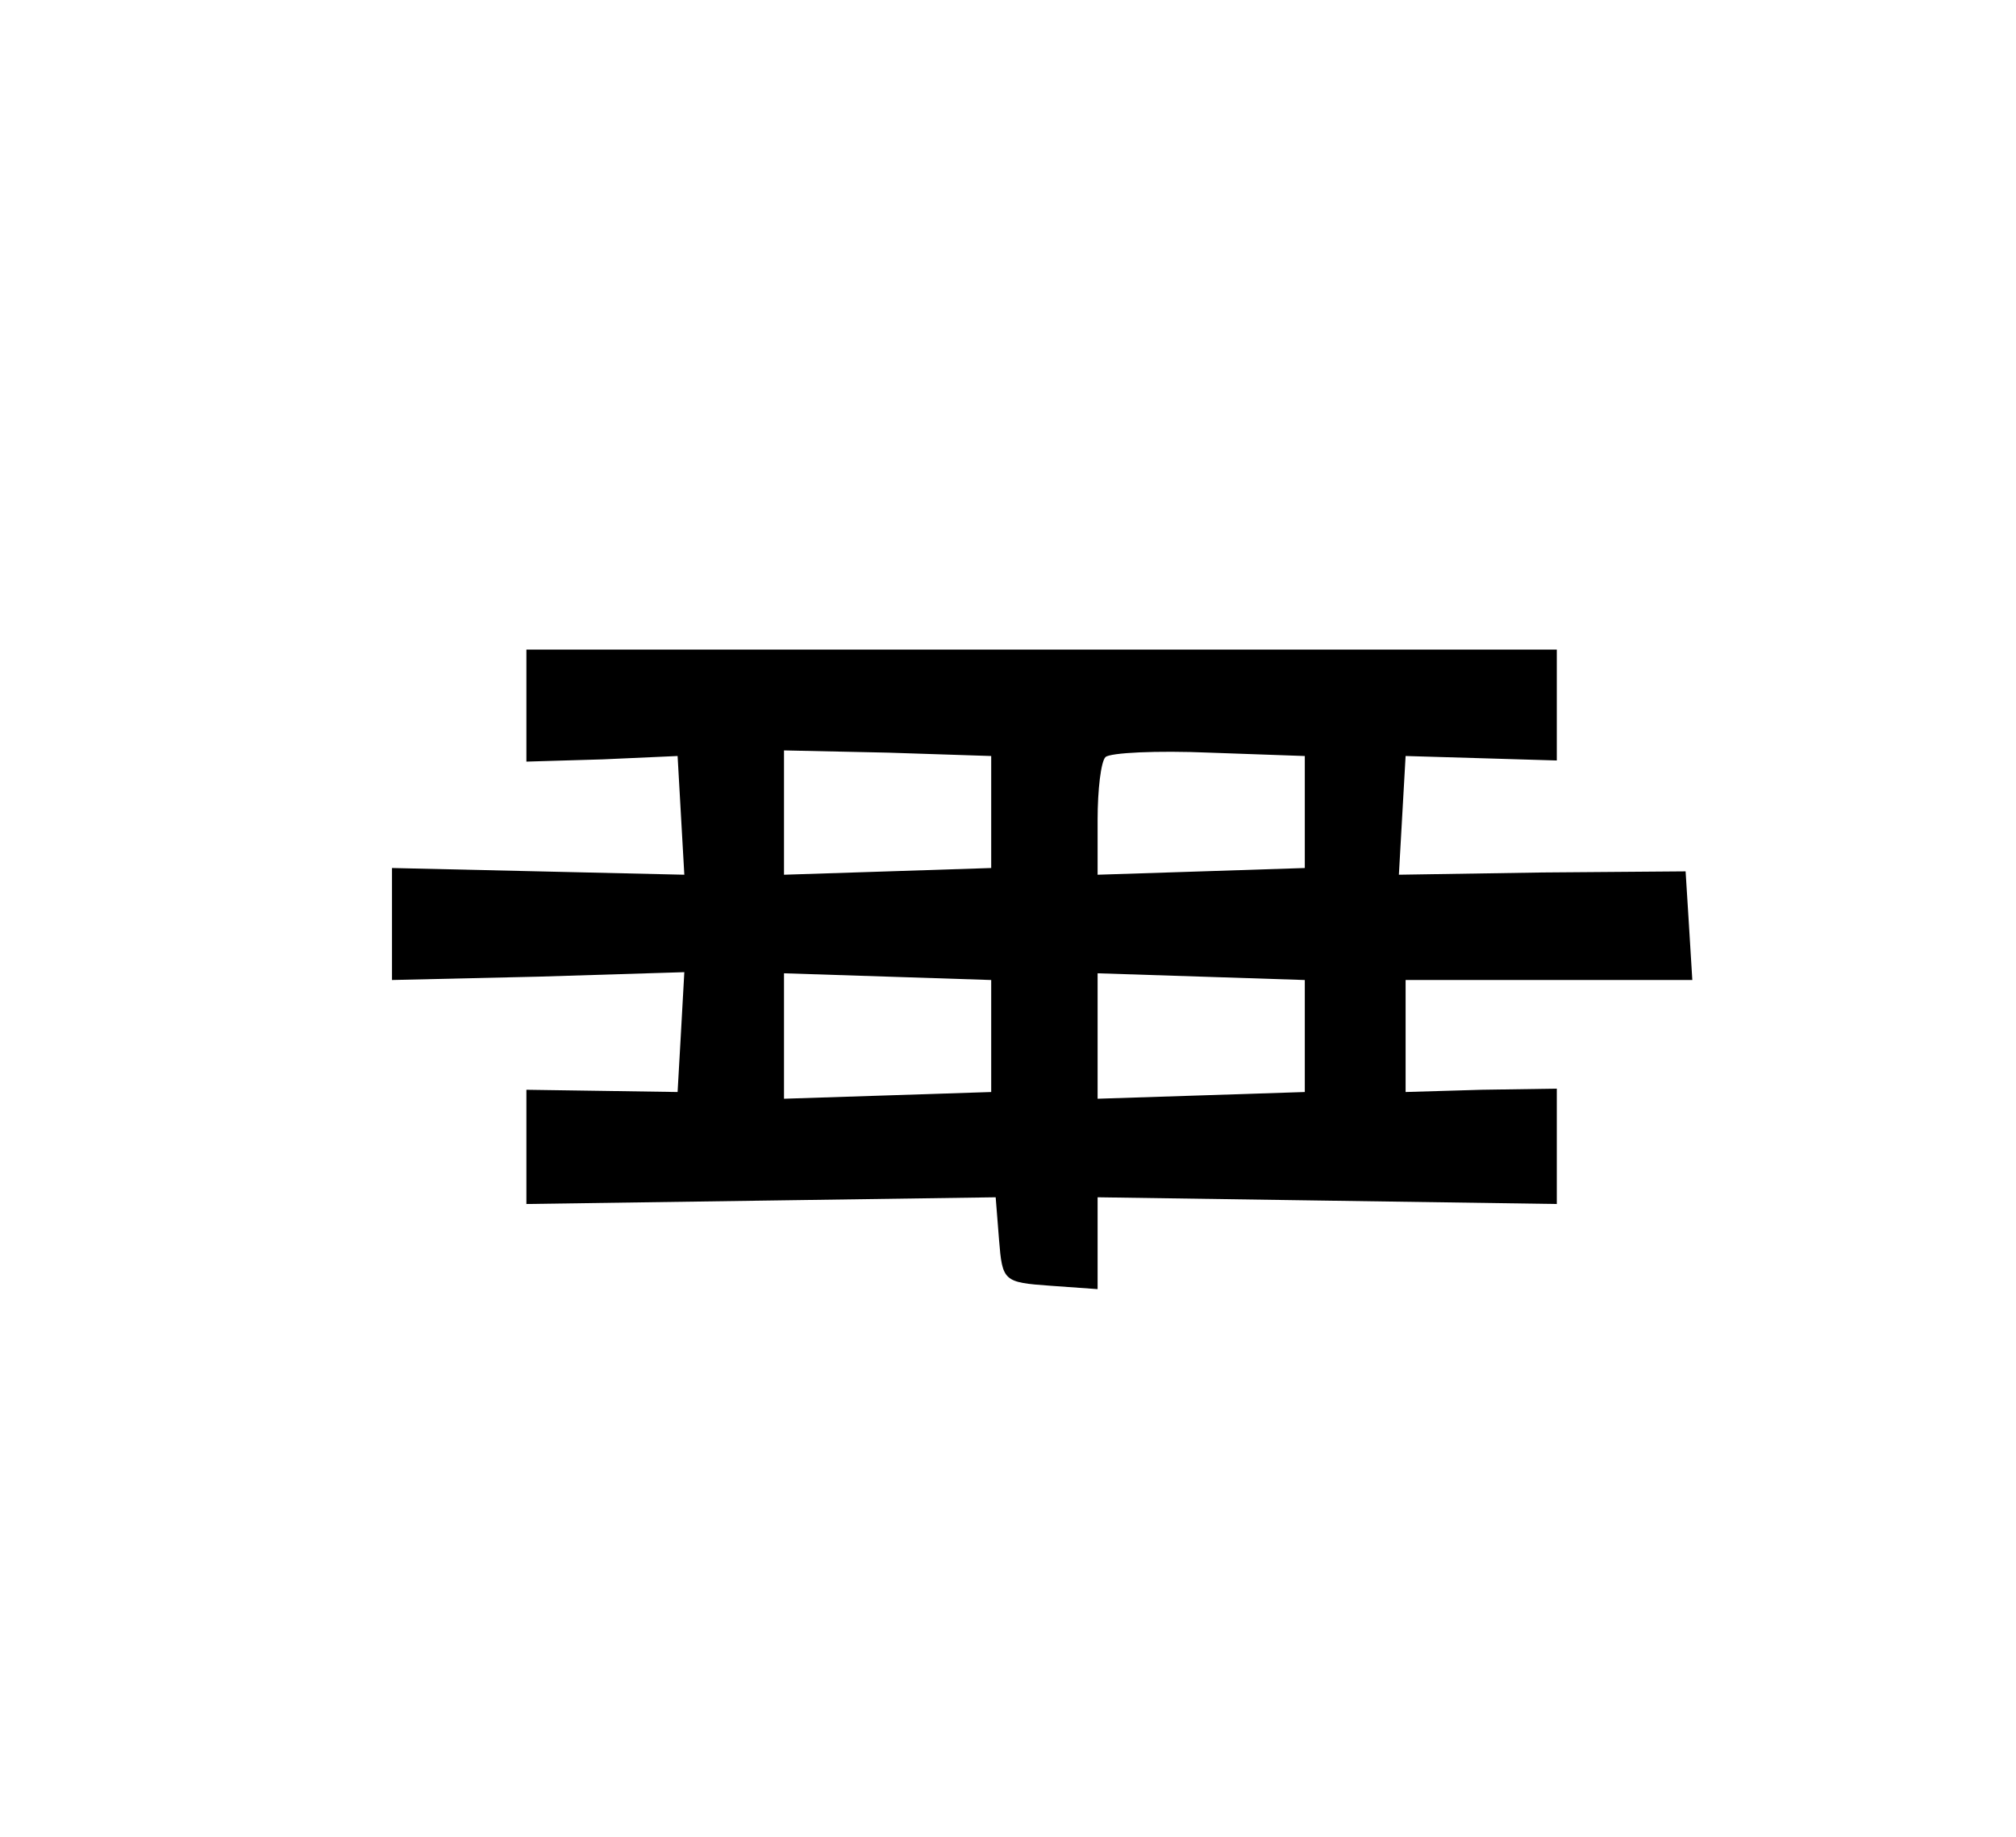 <?xml version="1.0" standalone="no"?>
<!DOCTYPE svg PUBLIC "-//W3C//DTD SVG 20010904//EN"
 "http://www.w3.org/TR/2001/REC-SVG-20010904/DTD/svg10.dtd">
<svg version="1.0" xmlns="http://www.w3.org/2000/svg"
 viewBox="-20 -20 180 164"
 preserveAspectRatio="xMidYMid meet">

<g transform="translate(0,134) scale(0.1,-0.1)"
fill="#000000" stroke="none">
<path d="M270 910 l0 -50 68 2 67 3 3 -53 3 -53 -130 3 -131 3 0 -50 0 -50
131 3 130 4 -3 -54 -3 -53 -67 1 -68 1 0 -51 0 -51 209 3 210 3 3 -38 c3 -37
4 -38 46 -41 l42 -3 0 41 0 41 205 -3 205 -3 0 52 0 51 -67 -1 -68 -2 0 50 0
50 128 0 128 0 -3 49 -3 48 -128 -1 -128 -2 3 53 3 53 68 -2 67 -2 0 50 0 49
-460 0 -460 0 0 -50z m415 -95 l0 -50 -92 -3 -93 -3 0 56 0 55 93 -2 92 -3 0
-50z m280 0 l0 -50 -92 -3 -93 -3 0 49 c0 27 3 52 7 56 4 4 46 6 93 4 l85 -3
0 -50z m-280 -200 l0 -50 -92 -3 -93 -3 0 56 0 56 93 -3 92 -3 0 -50z m280 0
l0 -50 -92 -3 -93 -3 0 56 0 56 93 -3 92 -3 0 -50z"/>
</g>
</svg>
